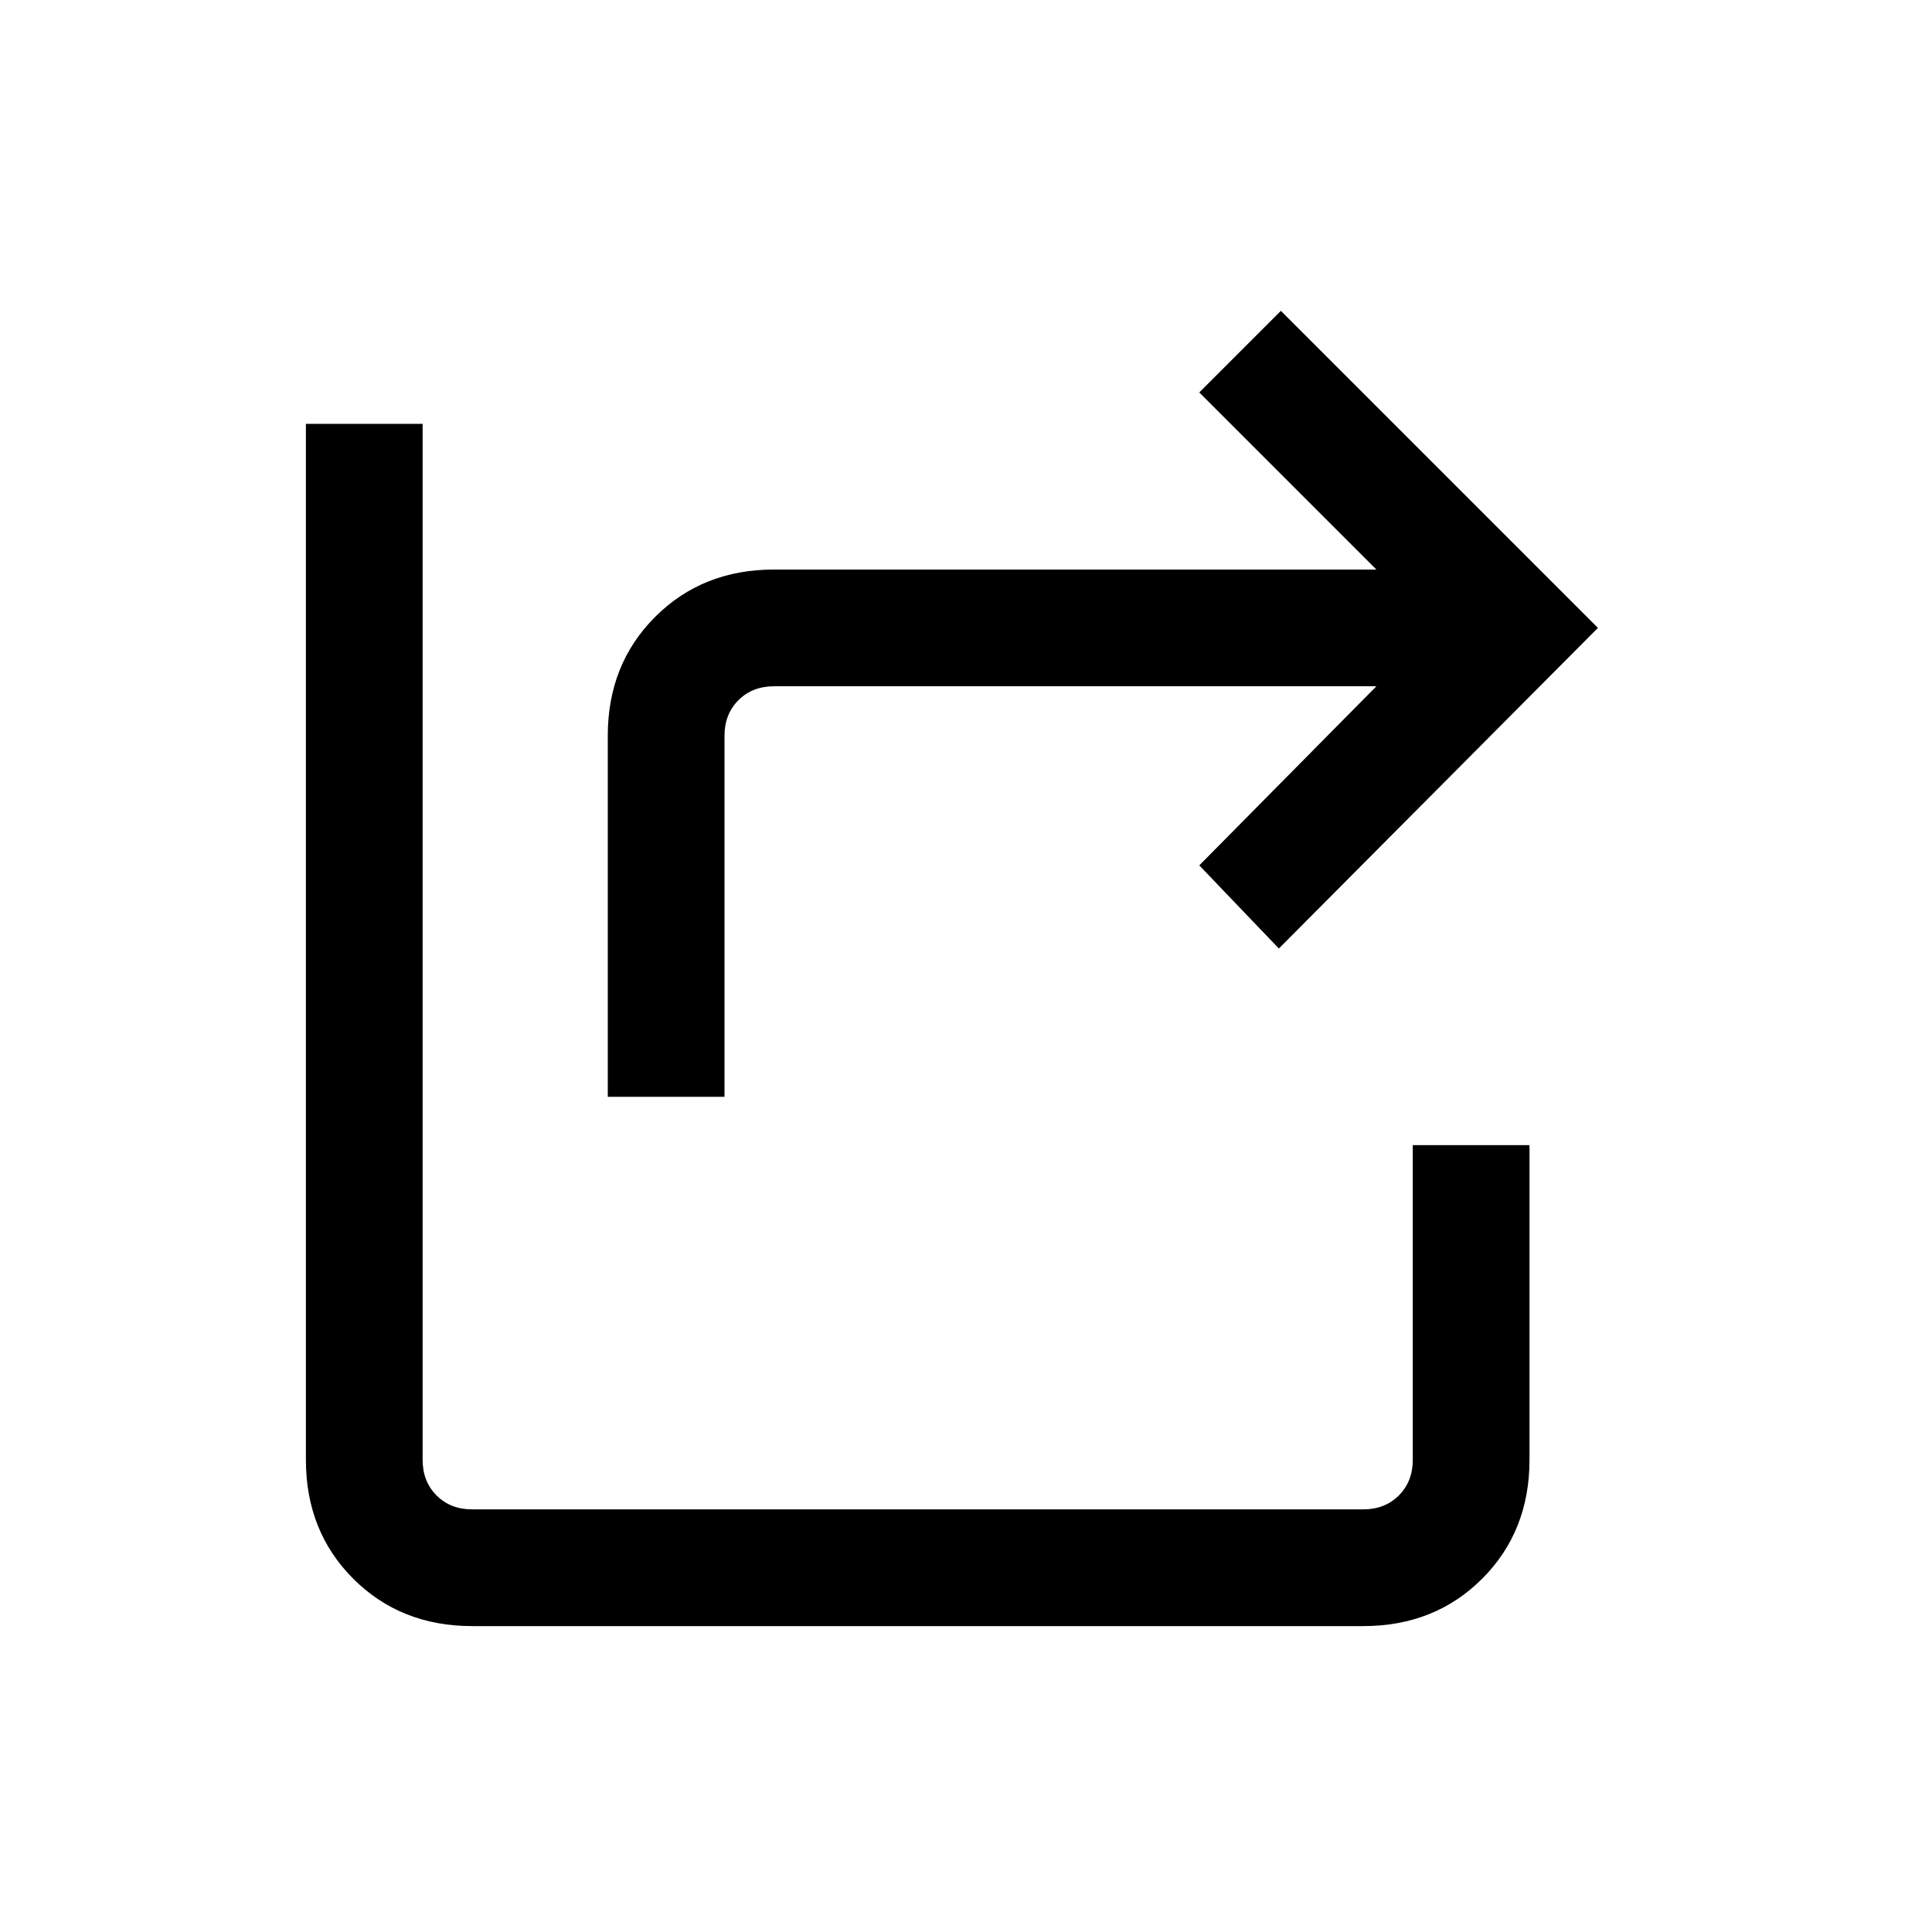 <svg xmlns="http://www.w3.org/2000/svg" height="20" viewBox="0 -960 960 960" width="20"><path d="M302-415v-179.38q0-35.55 23.53-59.09Q349.07-677 384.62-677h299.3l-88-88 40.54-40.54L794-648 635.46-488.69 595.92-530l88-89h-299.3q-10.77 0-17.7 6.92-6.92 6.93-6.92 17.7V-415h-58Zm-67.38 263q-35.55 0-59.09-23.53Q152-199.07 152-234.62v-514.76h58v514.76q0 10.77 6.92 17.7 6.93 6.92 17.7 6.92h442.76q10.77 0 17.7-6.92 6.92-6.93 6.92-17.7V-391h58v156.38q0 35.55-23.53 59.09Q712.93-152 677.38-152H234.62Z"/></svg>